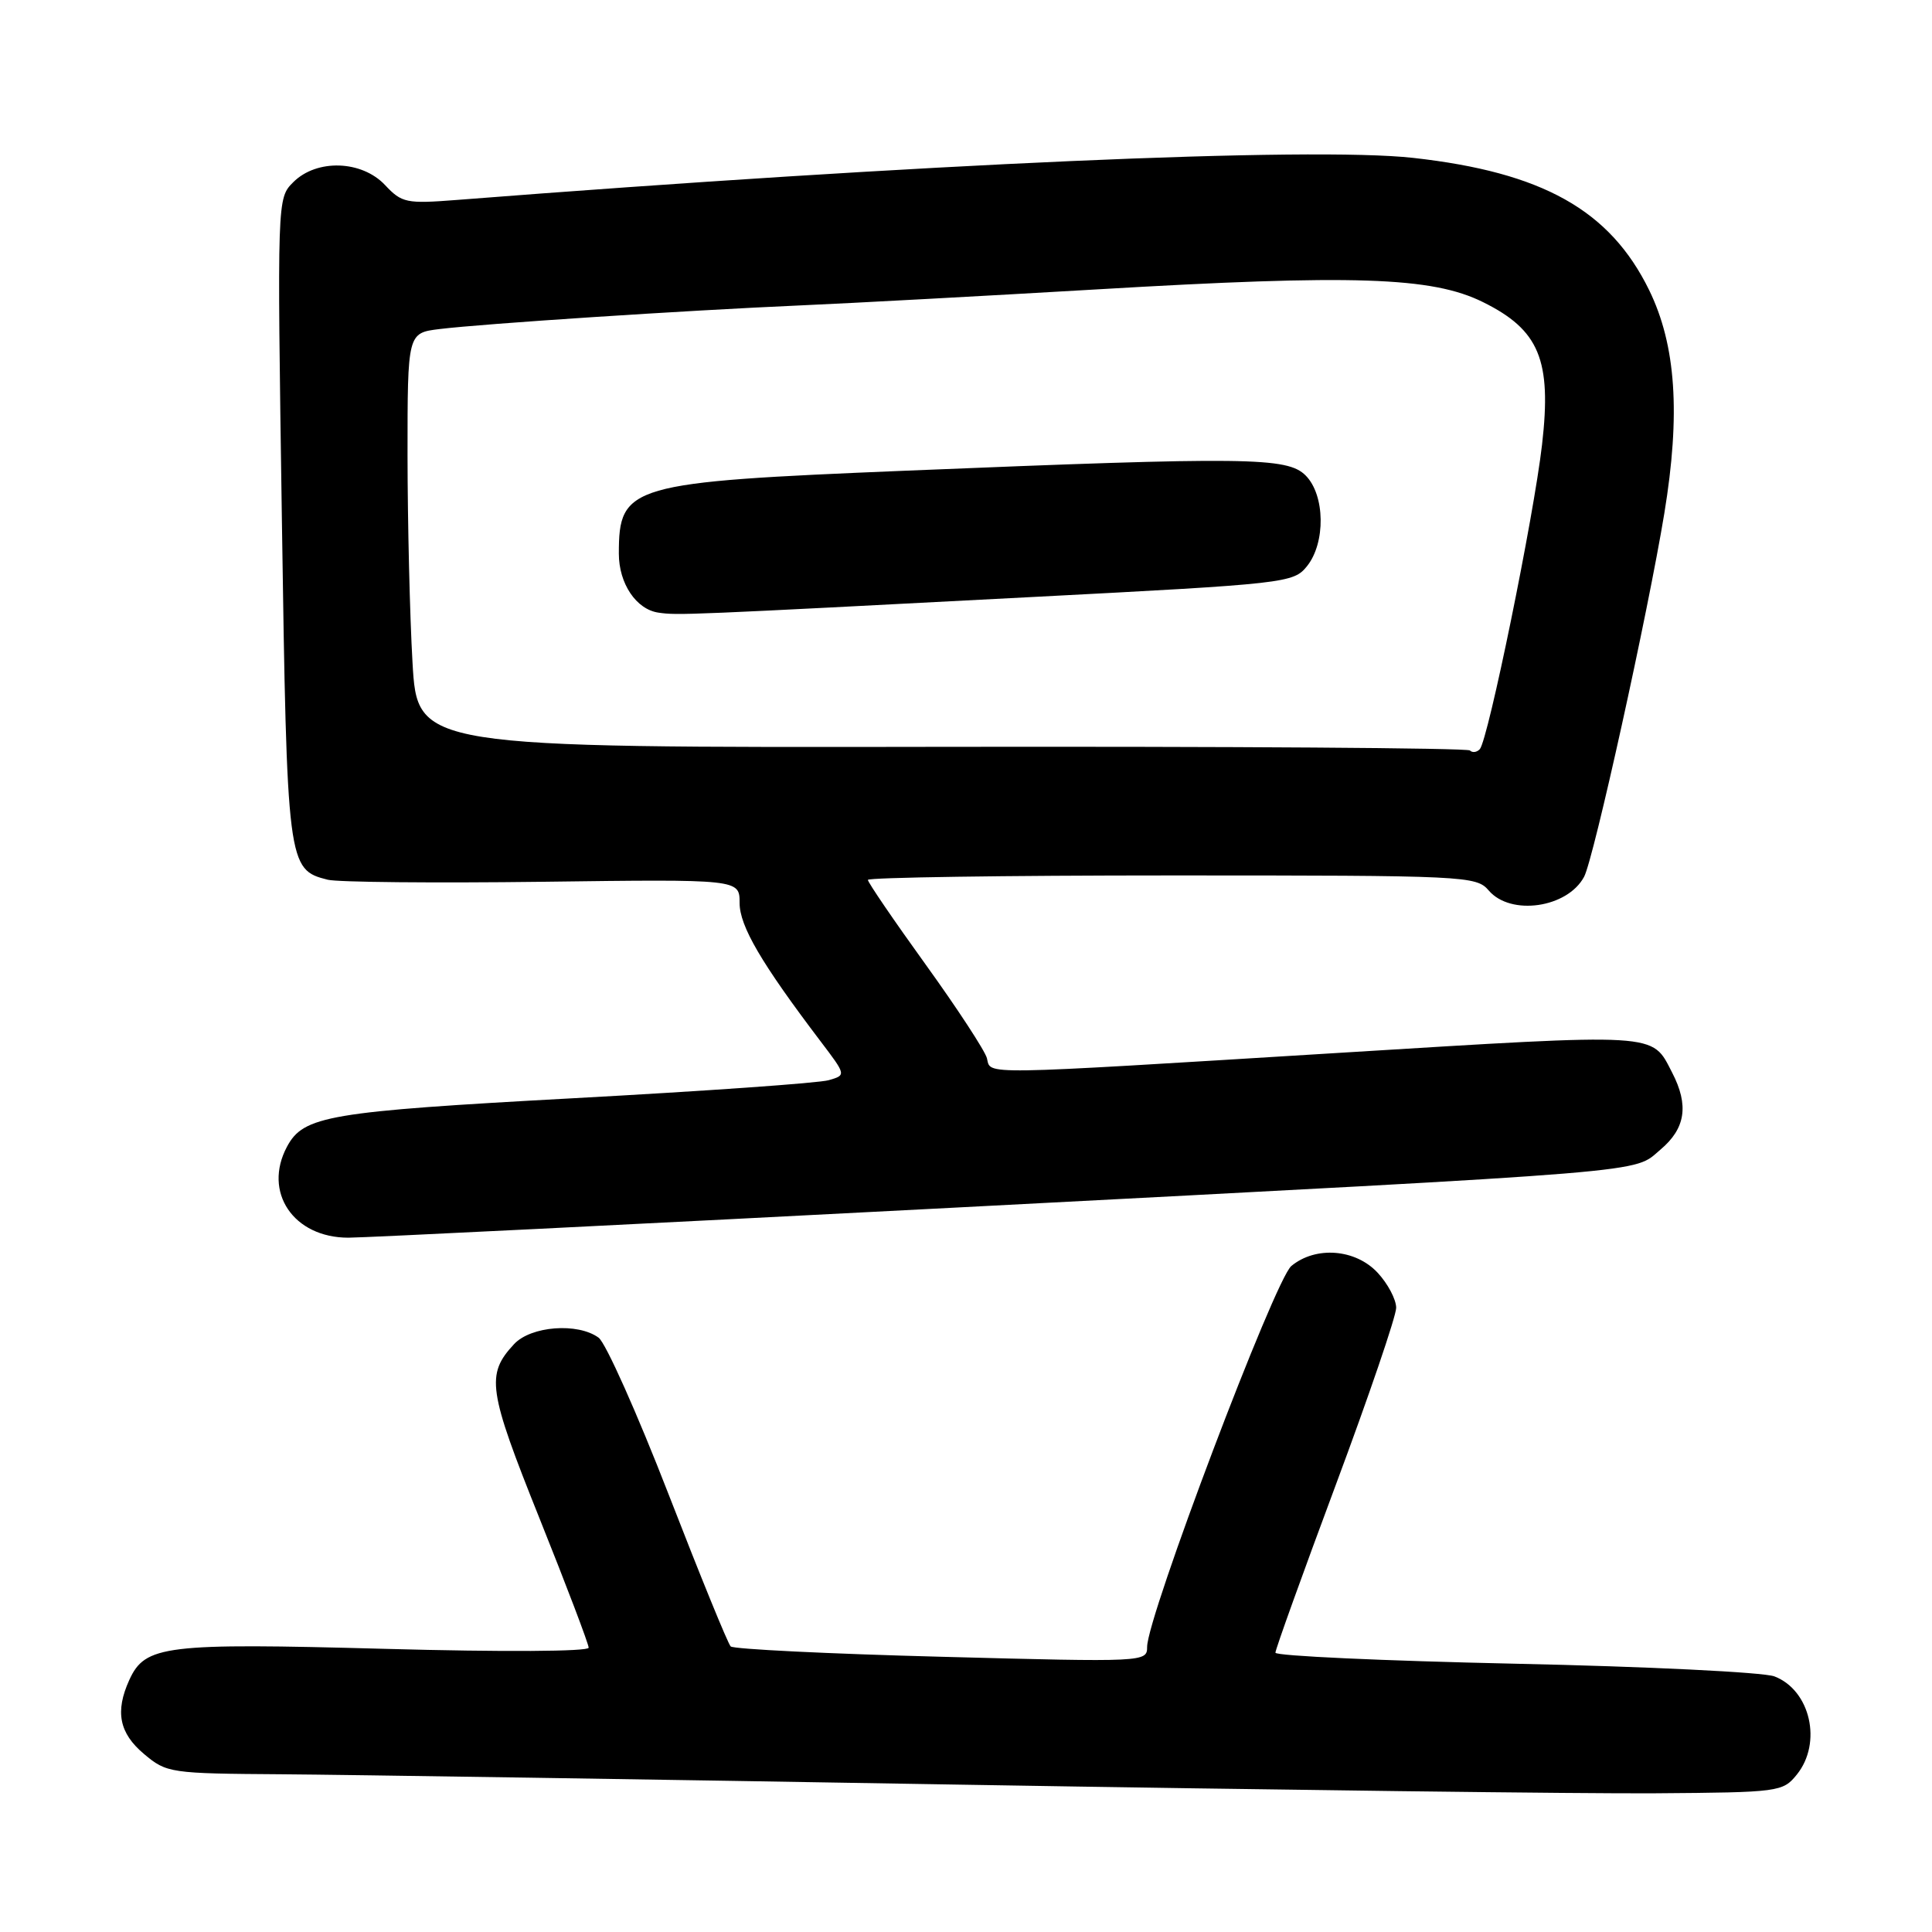 <?xml version="1.0" encoding="UTF-8" standalone="no"?>
<!DOCTYPE svg PUBLIC "-//W3C//DTD SVG 1.1//EN" "http://www.w3.org/Graphics/SVG/1.1/DTD/svg11.dtd" >
<svg xmlns="http://www.w3.org/2000/svg" xmlns:xlink="http://www.w3.org/1999/xlink" version="1.1" viewBox="0 0 256 256">
 <g >
 <path fill="currentColor"
d=" M 238.09 235.14 C 241.48 230.94 239.89 223.96 235.12 222.13 C 233.68 221.58 218.21 220.82 200.75 220.45 C 183.29 220.07 169.00 219.42 169.00 218.99 C 169.00 218.56 172.60 208.55 177.00 196.75 C 181.40 184.94 185.00 174.39 185.00 173.29 C 185.00 172.19 183.90 170.10 182.55 168.65 C 179.62 165.49 174.34 165.08 171.11 167.75 C 168.92 169.56 152.00 214.25 152.00 218.22 C 152.00 220.23 151.73 220.25 124.75 219.53 C 109.76 219.14 97.20 218.52 96.82 218.16 C 96.45 217.80 92.75 208.72 88.59 198.00 C 84.43 187.28 80.26 177.94 79.32 177.25 C 76.56 175.23 70.36 175.70 68.12 178.10 C 64.36 182.14 64.66 184.16 71.49 201.20 C 75.07 210.13 78.00 217.84 78.00 218.33 C 78.00 218.84 66.64 218.91 51.01 218.48 C 21.83 217.69 19.23 218.00 17.13 222.61 C 15.23 226.79 15.79 229.65 19.08 232.41 C 22.08 234.94 22.53 235.00 37.33 235.10 C 45.67 235.16 86.25 235.78 127.50 236.48 C 168.75 237.17 210.08 237.69 219.34 237.62 C 235.76 237.50 236.23 237.44 238.09 235.14 Z  M 126.27 160.03 C 220.82 155.10 216.29 155.47 220.03 152.32 C 223.34 149.53 223.81 146.46 221.57 142.13 C 218.81 136.80 220.28 136.88 177.43 139.51 C 128.91 142.49 131.35 142.46 130.77 140.21 C 130.51 139.23 126.86 133.64 122.65 127.80 C 118.44 121.96 115.00 116.92 115.00 116.59 C 115.00 116.27 133.12 116.00 155.28 116.00 C 194.32 116.00 195.61 116.06 197.27 118.00 C 200.17 121.39 207.69 120.31 209.90 116.18 C 211.17 113.82 218.37 81.18 220.53 68.03 C 222.70 54.84 222.08 45.73 218.52 38.44 C 213.33 27.84 204.39 22.83 187.25 20.92 C 173.78 19.42 122.04 21.69 60.45 26.50 C 53.85 27.01 53.24 26.89 51.02 24.52 C 47.93 21.23 41.96 21.04 38.86 24.14 C 36.72 26.28 36.72 26.28 37.35 68.80 C 38.03 114.71 38.09 115.23 43.43 116.57 C 44.75 116.90 57.57 117.02 71.92 116.84 C 98.00 116.50 98.00 116.50 98.00 119.64 C 98.00 122.71 100.87 127.62 108.73 137.98 C 112.13 142.46 112.13 142.46 109.81 143.13 C 108.54 143.51 93.33 144.58 76.00 145.52 C 43.50 147.29 40.22 147.85 38.03 151.94 C 34.81 157.96 38.88 164.00 46.16 164.00 C 48.30 164.00 84.35 162.21 126.27 160.03 Z  M 194.77 99.44 C 194.45 99.11 162.93 98.90 124.74 98.96 C 55.31 99.07 55.31 99.07 54.66 87.79 C 54.30 81.58 54.01 69.22 54.00 60.31 C 54.00 44.12 54.00 44.12 58.25 43.60 C 64.03 42.89 90.72 41.14 106.00 40.47 C 112.88 40.17 130.55 39.21 145.27 38.35 C 179.36 36.34 189.75 36.68 196.50 40.03 C 203.97 43.72 205.62 47.70 204.33 58.91 C 203.23 68.50 197.18 98.07 196.08 99.27 C 195.69 99.69 195.10 99.77 194.77 99.44 Z  M 136.92 79.10 C 170.42 77.36 171.38 77.25 173.17 75.04 C 175.67 71.95 175.59 65.59 173.00 63.00 C 170.57 60.57 165.38 60.51 120.00 62.37 C 83.36 63.88 82.00 64.27 82.00 73.36 C 82.00 77.33 84.31 80.76 87.26 81.18 C 89.83 81.55 90.75 81.51 136.92 79.10 Z "/>
</g>
</svg>